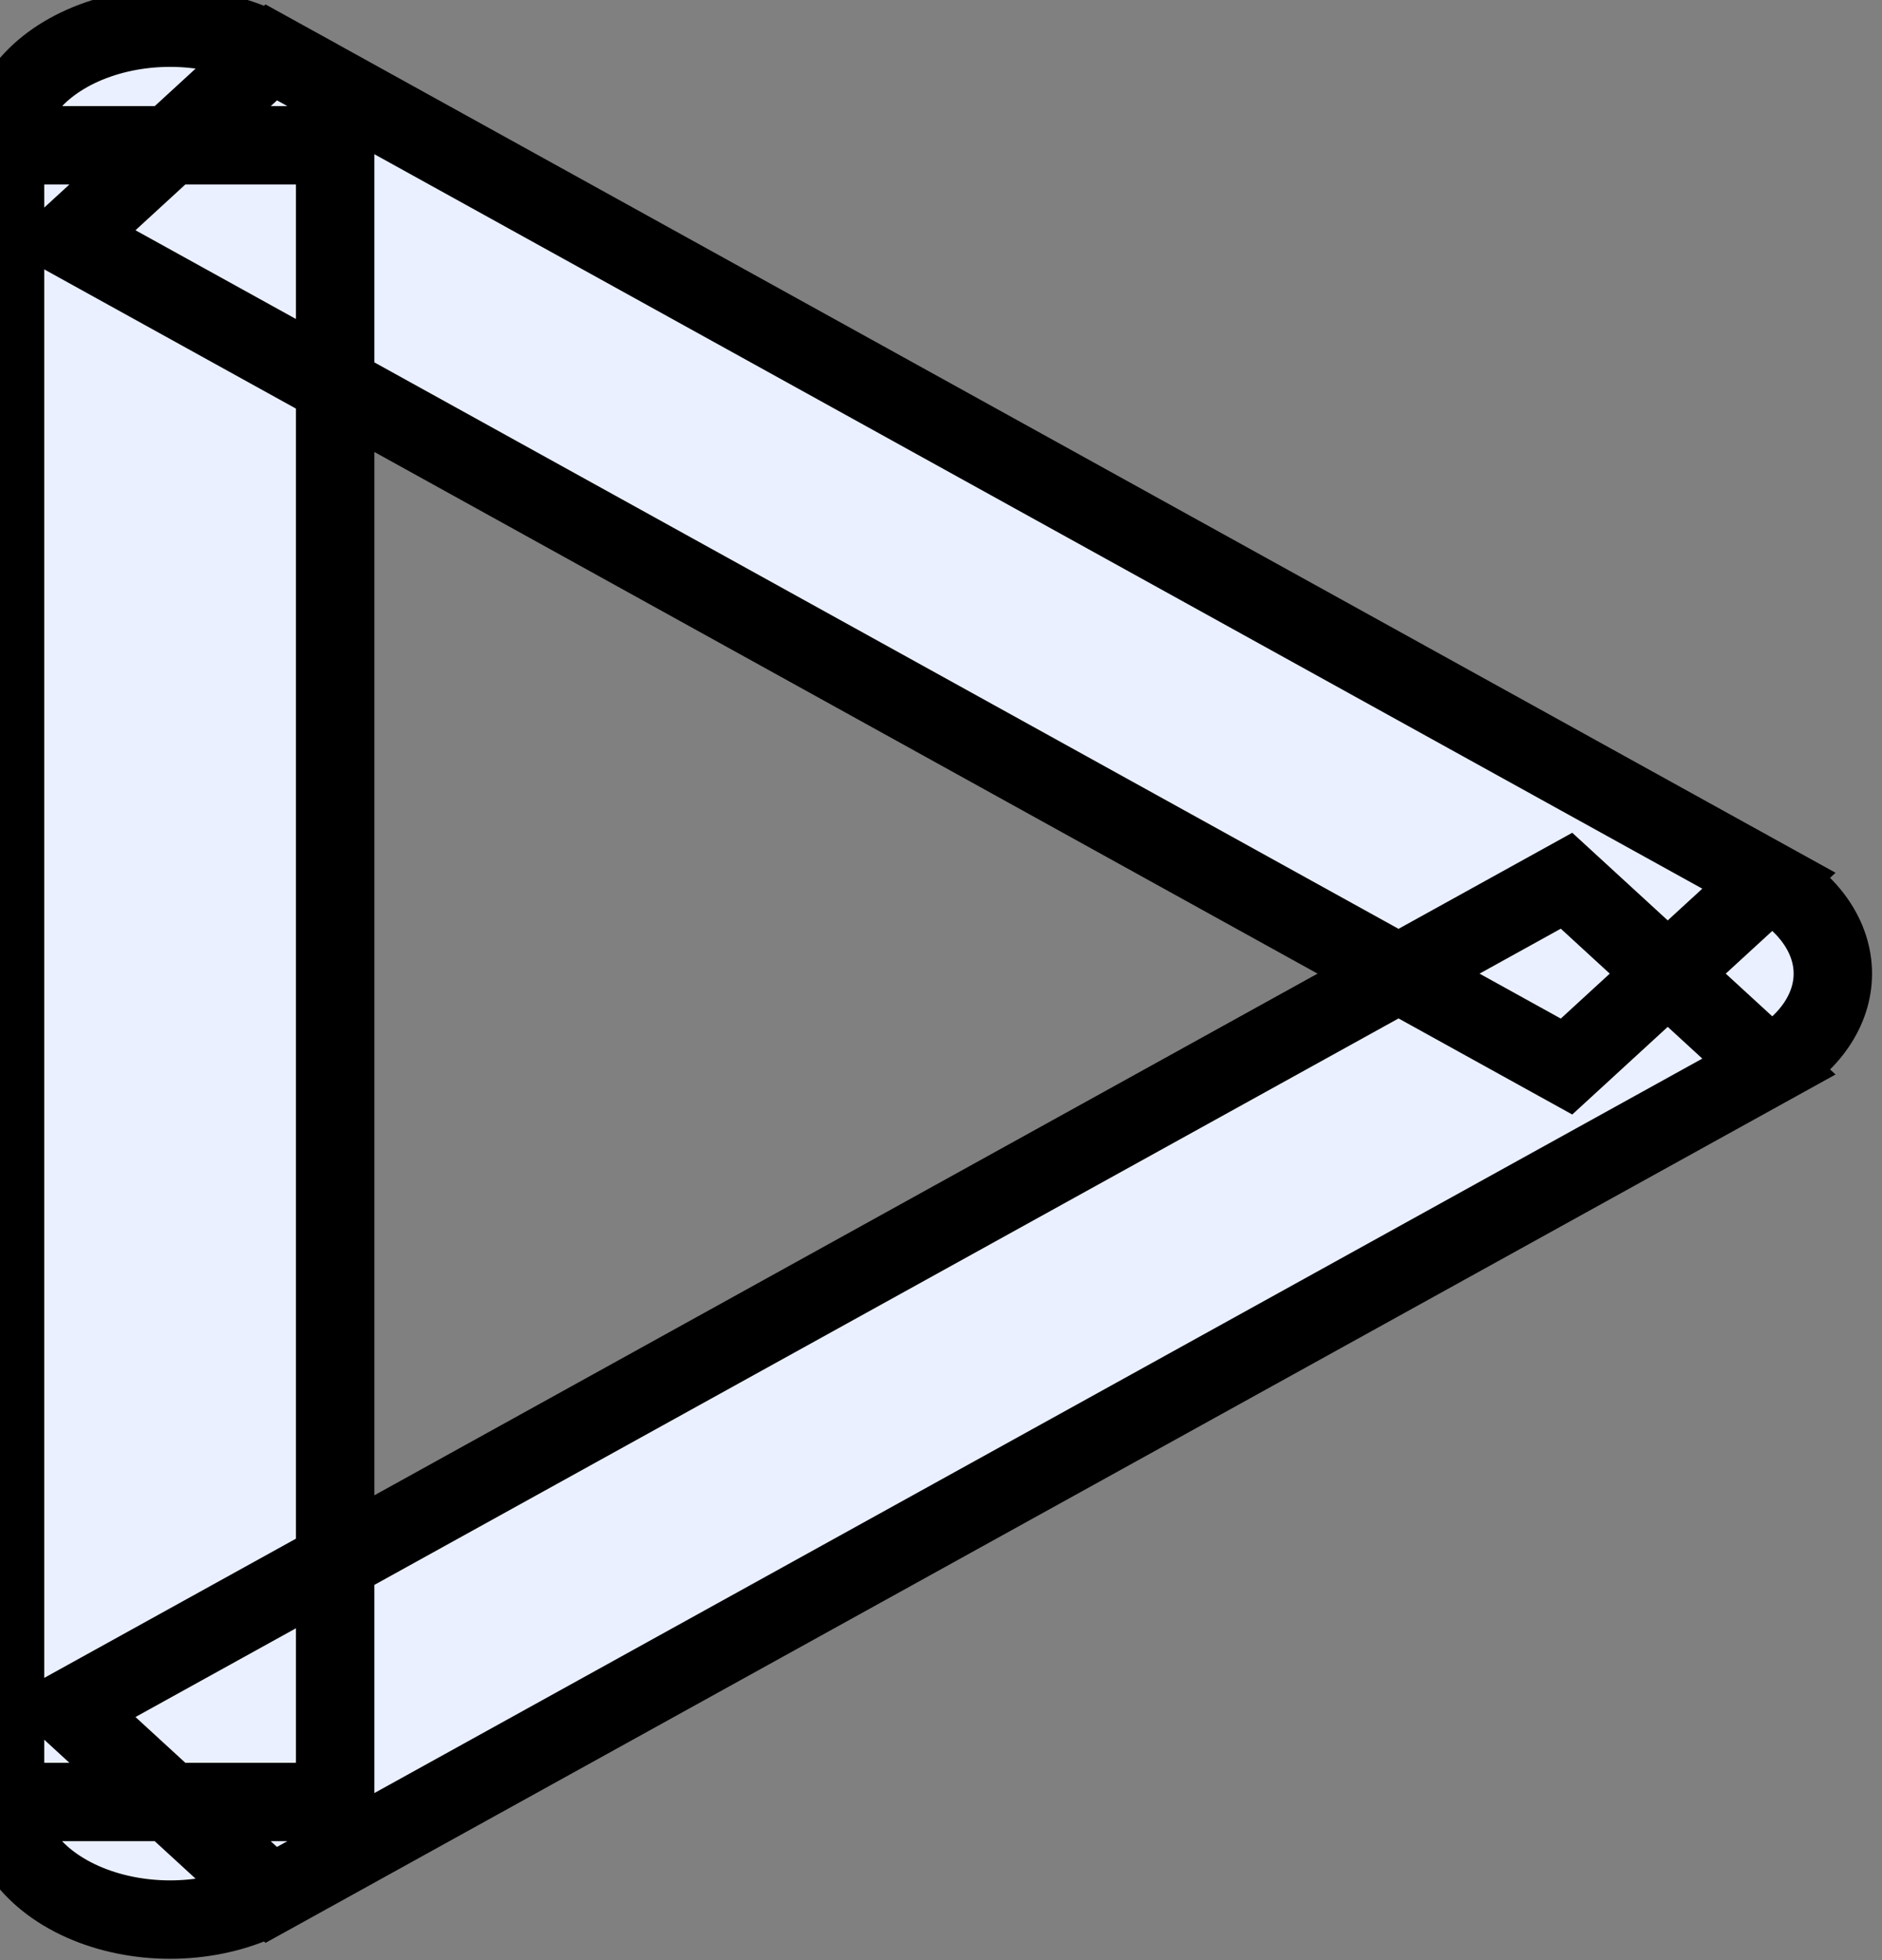 <svg width="24" height="25" xmlns="http://www.w3.org/2000/svg">

 <rect width="100%" height="100%" fill="#808080" stroke="none"/>

 <g>
  <title>background</title>
  <rect fill="none" id="canvas_background" height="27" width="26" y="-1" x="-1"/>
 </g>
 <g>
  <title>Layer 1</title>
  <path stroke="null" id="svg_1" fill="#EAF0FF" d="m2.169,1.853l1.291,-1.185c-0.635,-0.351 -1.495,-0.414 -2.216,-0.162c-0.722,0.252 -1.179,0.775 -1.179,1.347l2.105,0zm0,21.13l-2.105,0c0,0.573 0.457,1.095 1.179,1.347c0.722,0.252 1.582,0.189 2.216,-0.162l-1.291,-1.185zm19.099,-10.565l1.291,1.185c0.514,-0.284 0.814,-0.722 0.814,-1.185c0,-0.463 -0.301,-0.901 -0.814,-1.185l-1.291,1.185zm-21.204,-10.565l0,21.13l4.21,0l0,-21.13l-4.21,0zm3.395,22.315l19.099,-10.565l-2.581,-2.37l-19.099,10.565l2.581,2.37zm19.099,-12.935l-19.099,-10.565l-2.581,2.37l19.099,10.565l2.581,-2.37zm10.247,-10.437l0,23.243l4.21,0l0,-23.243l-4.21,0z"/>
 </g>
</svg>